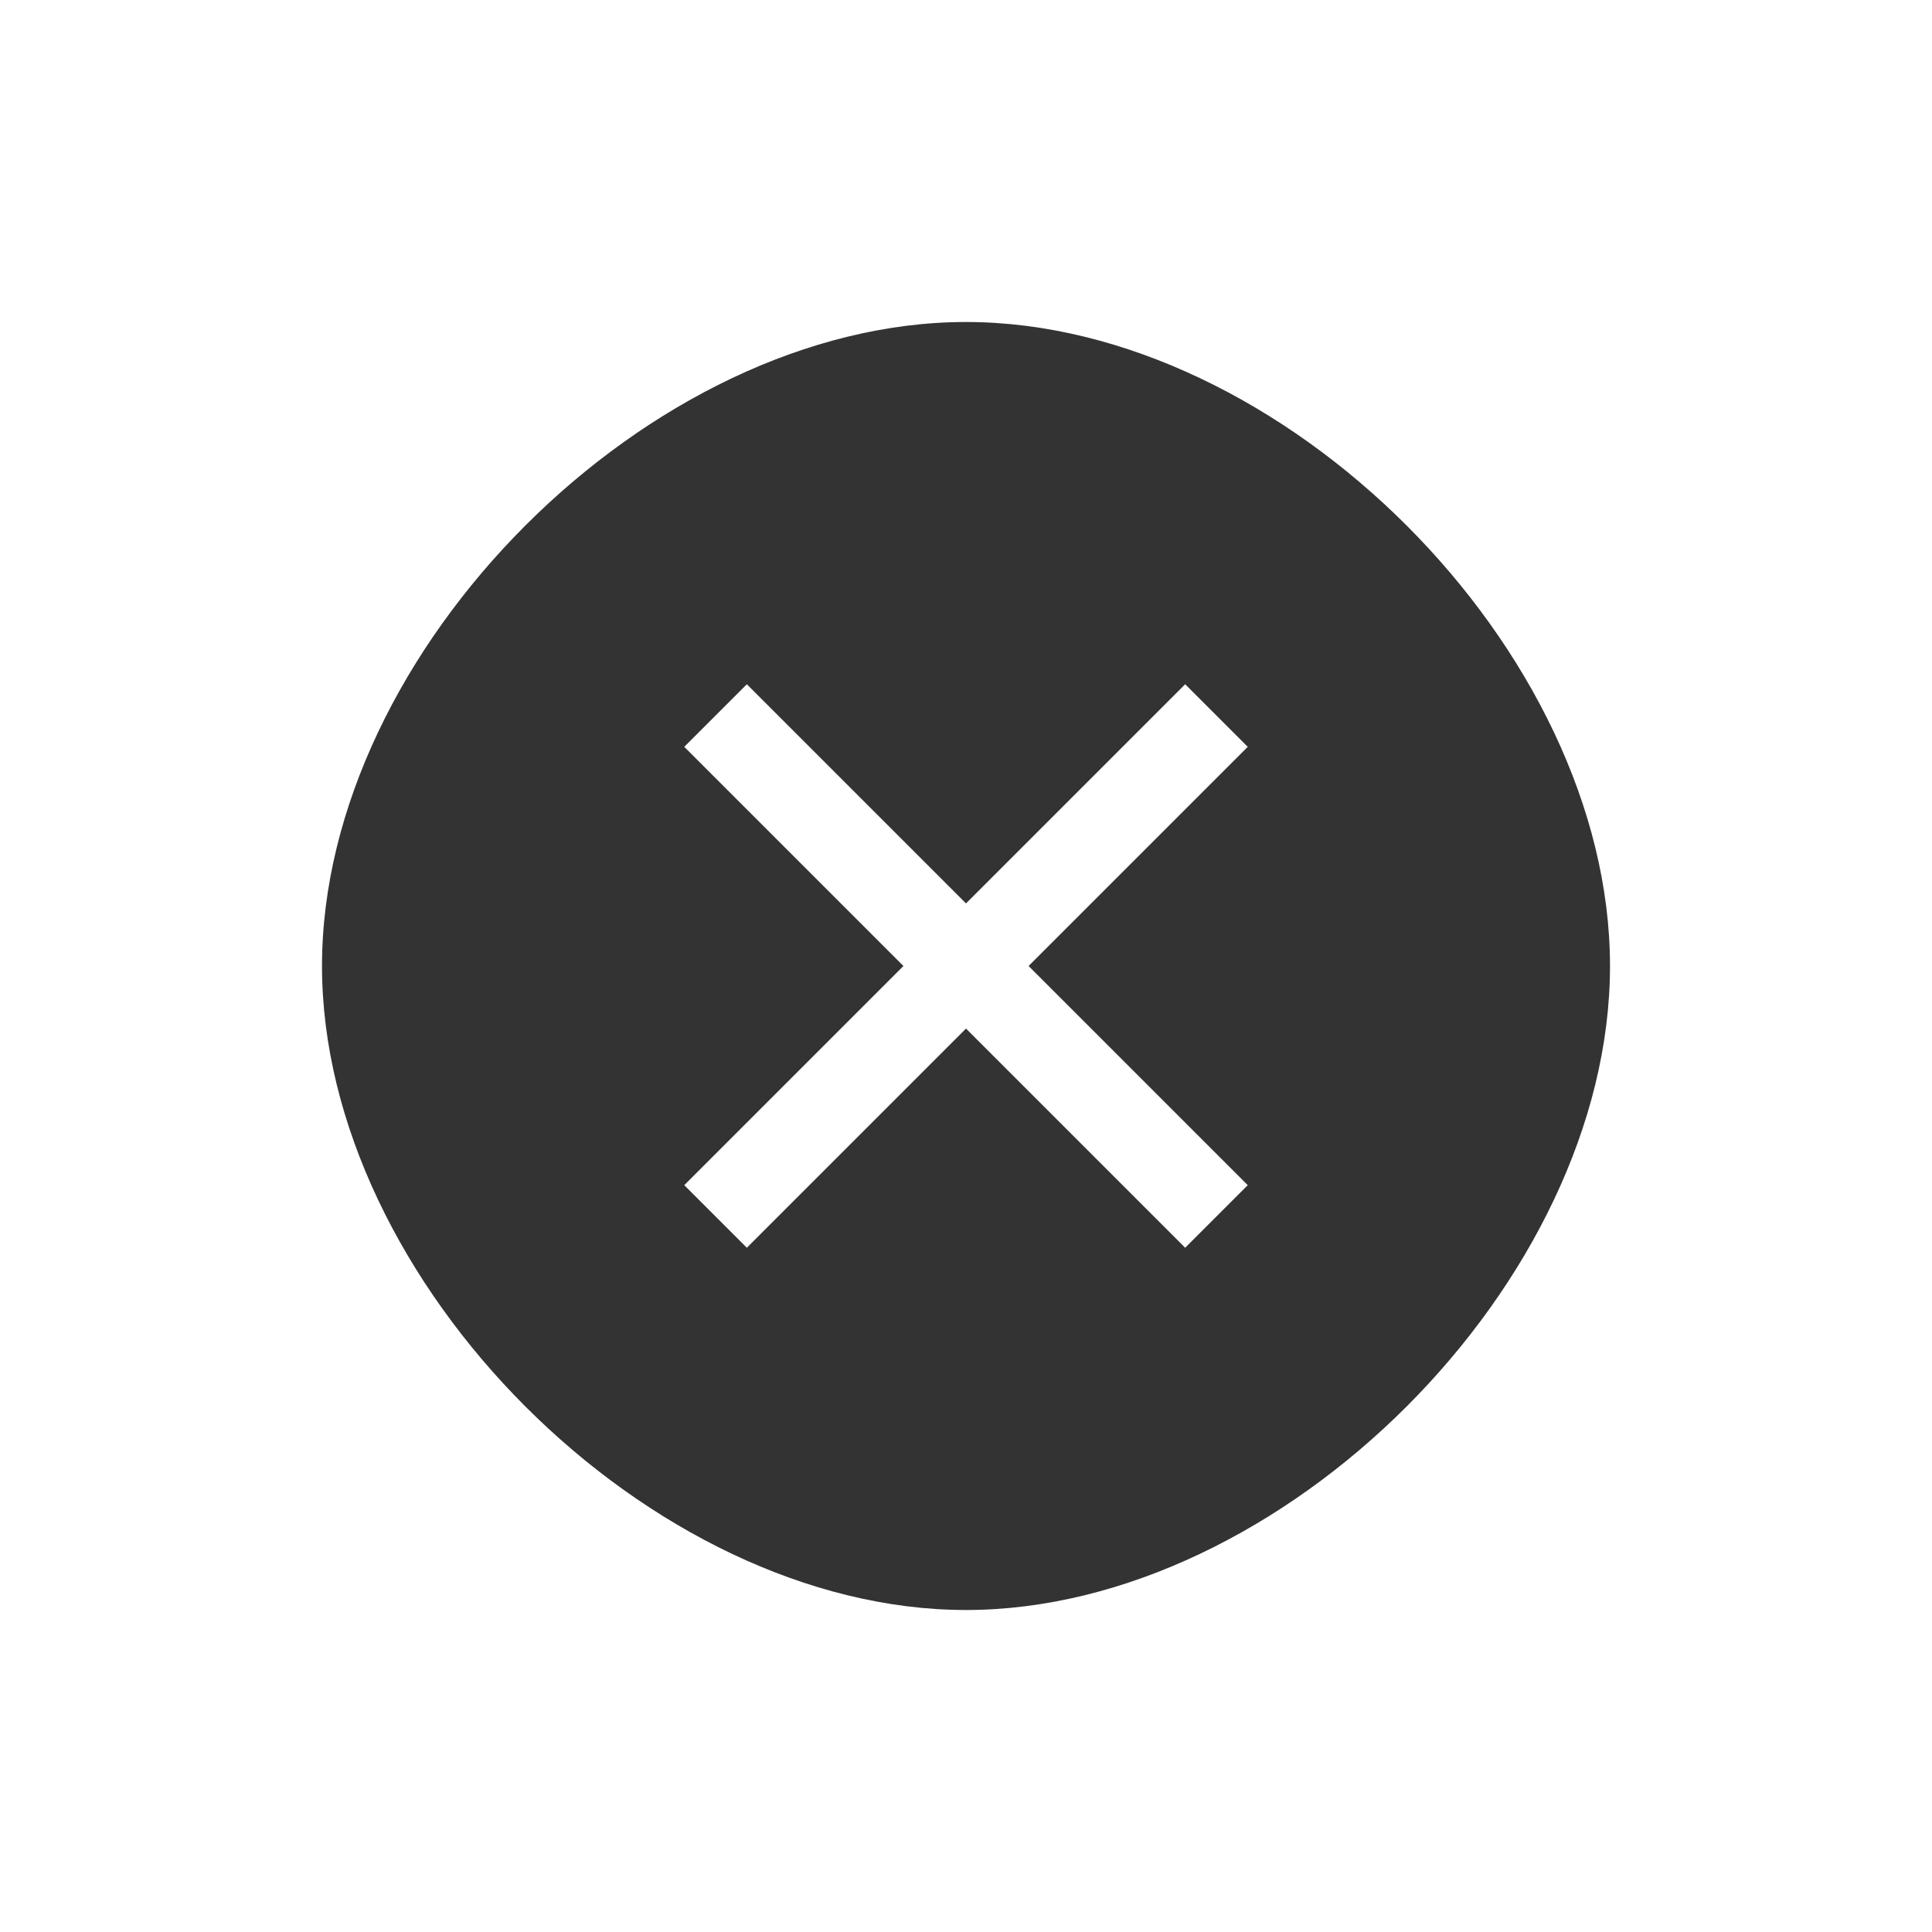 <?xml version="1.0" standalone="no"?>
<!-- Generator: Adobe Fireworks 10, Export SVG Extension by Aaron Beall (http://fireworks.abeall.com) . Version: 0.6.1  -->
<!DOCTYPE svg PUBLIC "-//W3C//DTD SVG 1.1//EN" "http://www.w3.org/Graphics/SVG/1.1/DTD/svg11.dtd">
<svg id="Untitled-Page%201" viewBox="0 0 48 48" style="background-color:#ffffff00" version="1.1"
	xmlns="http://www.w3.org/2000/svg" xmlns:xlink="http://www.w3.org/1999/xlink" xml:space="preserve"
	x="0px" y="0px" width="48px" height="48px"
>
	<g id="Layer%201">
		<path d="M 29.445 17 L 31 18.555 L 25.555 24 L 31 29.445 L 29.445 31 L 24 25.555 L 18.555 31 L 17 29.445 L 22.445 24 L 17 18.555 L 18.555 17 L 24 22.445 L 29.445 17 ZM 8 24 C 8 31.855 16.145 40 24 40 C 31.855 40 40 31.855 40 24 C 40 16.145 31.855 8 24 8 C 16.145 8 8 16.145 8 24 Z" fill="#333333"/>
	</g>
</svg>